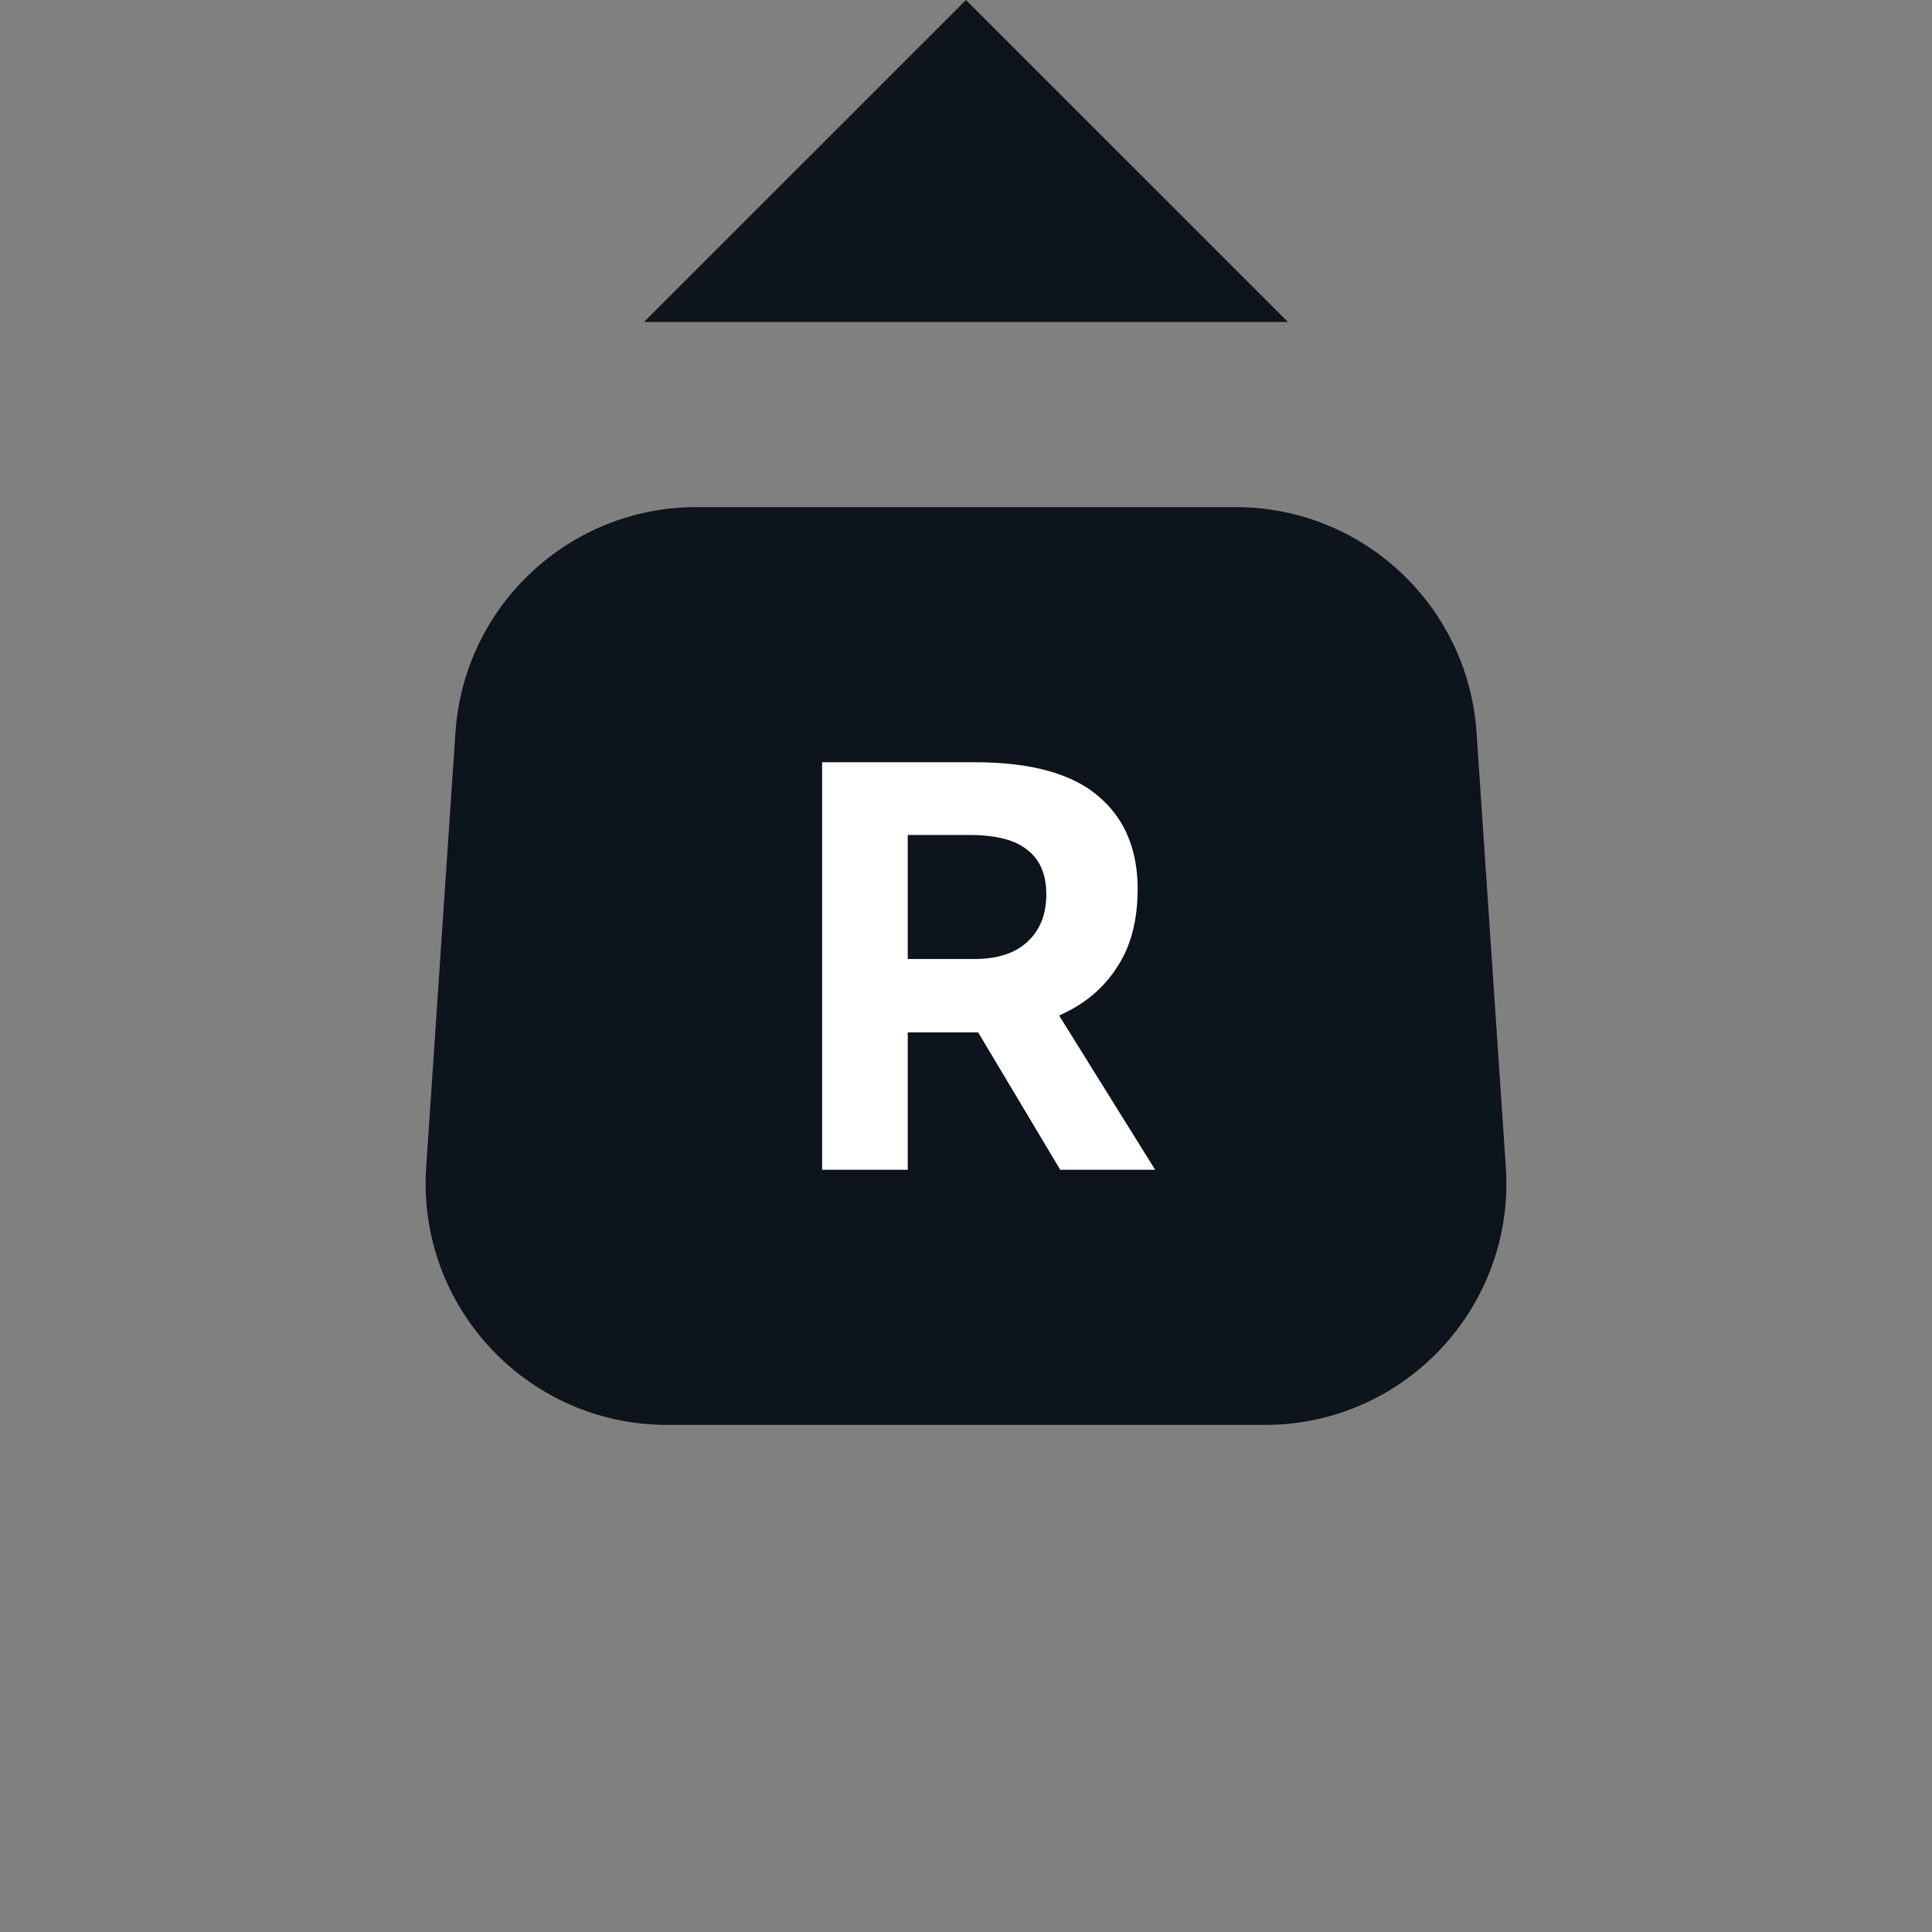 <svg width="32" height="32" viewBox="0 0 32 32" fill="none" xmlns="http://www.w3.org/2000/svg">
<rect x="0" y="0" width="32" height="32" fill="#808080" stroke="none"/>
<path d="M10.667 5.333L21.333 5.333L16 4.00649e-05L10.667 5.333Z" fill="#0E141B"/>
<path d="M7.544 12.13C7.686 10.03 9.431 8.399 11.535 8.399H20.465C22.569 8.399 24.314 10.03 24.456 12.13L24.941 19.331C25.097 21.641 23.266 23.601 20.951 23.601H11.05C8.734 23.601 6.903 21.641 7.059 19.331L7.544 12.13Z" fill="#0E141B"/>
<path d="M19.133 19.375H17.561L16.201 17.099H16.037H15.035V19.375H13.617V12.625H16.143C17.069 12.625 17.751 12.811 18.188 13.184C18.625 13.551 18.843 14.065 18.843 14.727C18.843 15.248 18.728 15.682 18.496 16.029C18.271 16.376 17.953 16.64 17.542 16.82L19.133 19.375ZM15.035 13.83V15.884H16.143C16.516 15.884 16.806 15.791 17.011 15.605C17.224 15.412 17.33 15.148 17.33 14.814C17.33 14.486 17.227 14.242 17.021 14.081C16.822 13.914 16.5 13.83 16.057 13.83H15.035Z" fill="white"/>
</svg>
